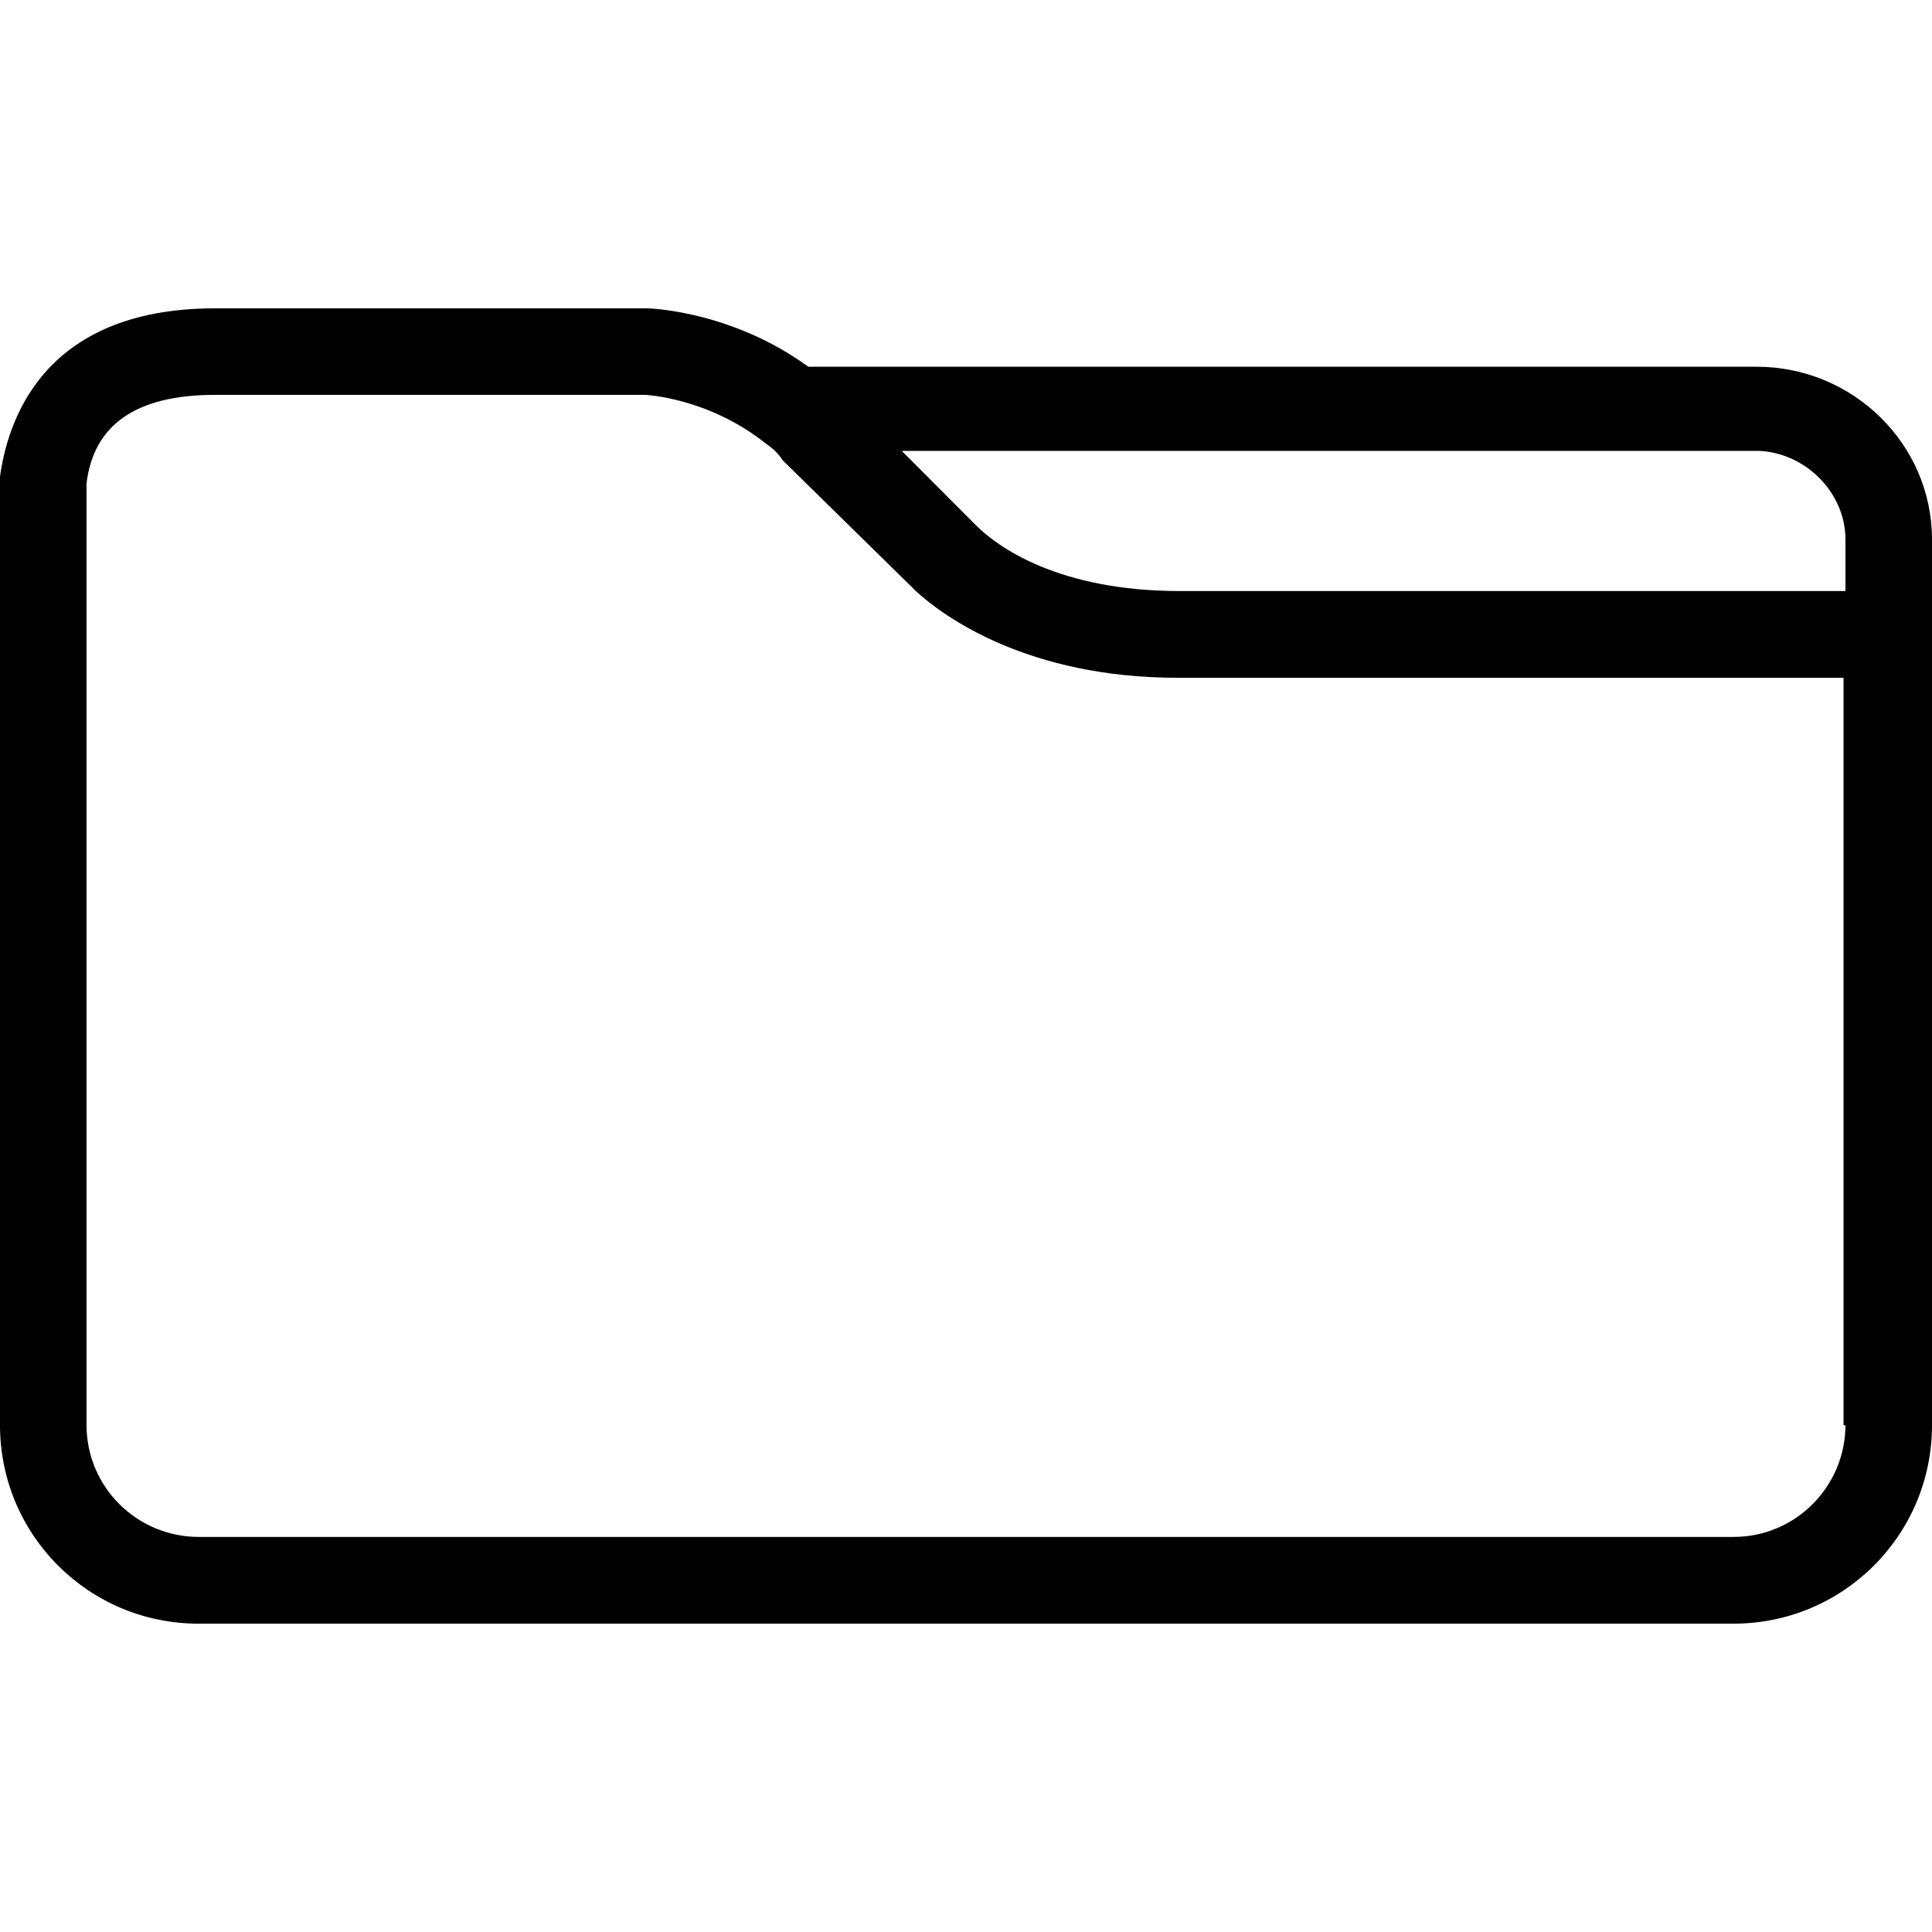 <?xml version="1.0" encoding="iso-8859-1"?>
<!-- Generator: Adobe Illustrator 18.1.1, SVG Export Plug-In . SVG Version: 6.00 Build 0)  -->
<svg version="1.1" id="Capa_1" xmlns="http://www.w3.org/2000/svg" xmlns:xlink="http://www.w3.org/1999/xlink" x="0px" y="0px"
	 viewBox="0 0 612 612" style="enable-background:new 0 0 612 612;" xml:space="preserve">
<g>
	<path d="M556.501,116.172h-300.45c-24.392-17.746-50.292-18.5-51.046-18.5H68.107c-55.499,0-65.846,37-68.107,53.307
		c0,0.754,0,0.754,0,1.507v298.943c0,34.807,28.092,62.899,62.899,62.899h486.201c34.807,0,62.899-28.092,62.899-62.899V200.517
		v-29.6C612,140.564,586.854,116.172,556.501,116.172z M584.593,170.917v16.307H373.695c-38.507,0-57.692-14.046-64.407-20.692
		l-23.639-23.707h271.604C572.054,143.51,584.593,156.118,584.593,170.917z M584.593,451.36c0,19.253-15.554,35.492-35.492,35.492
		H62.899c-19.253,0-35.492-15.554-35.492-35.492V153.171c2.193-18.5,15.554-28.092,40.7-28.092h136.145
		c0,0,20.007,0.754,38.507,15.554l0,0c2.193,1.507,3.7,2.946,5.207,5.207l41.453,40.7l0.754,0.754
		c8.907,8.154,35.492,27.407,82.906,27.407h210.897v236.797h0.617V451.36z"/>
</g>
<g>
</g>
<g>
</g>
<g>
</g>
<g>
</g>
<g>
</g>
<g>
</g>
<g>
</g>
<g>
</g>
<g>
</g>
<g>
</g>
<g>
</g>
<g>
</g>
<g>
</g>
<g>
</g>
<g>
</g>
</svg>
